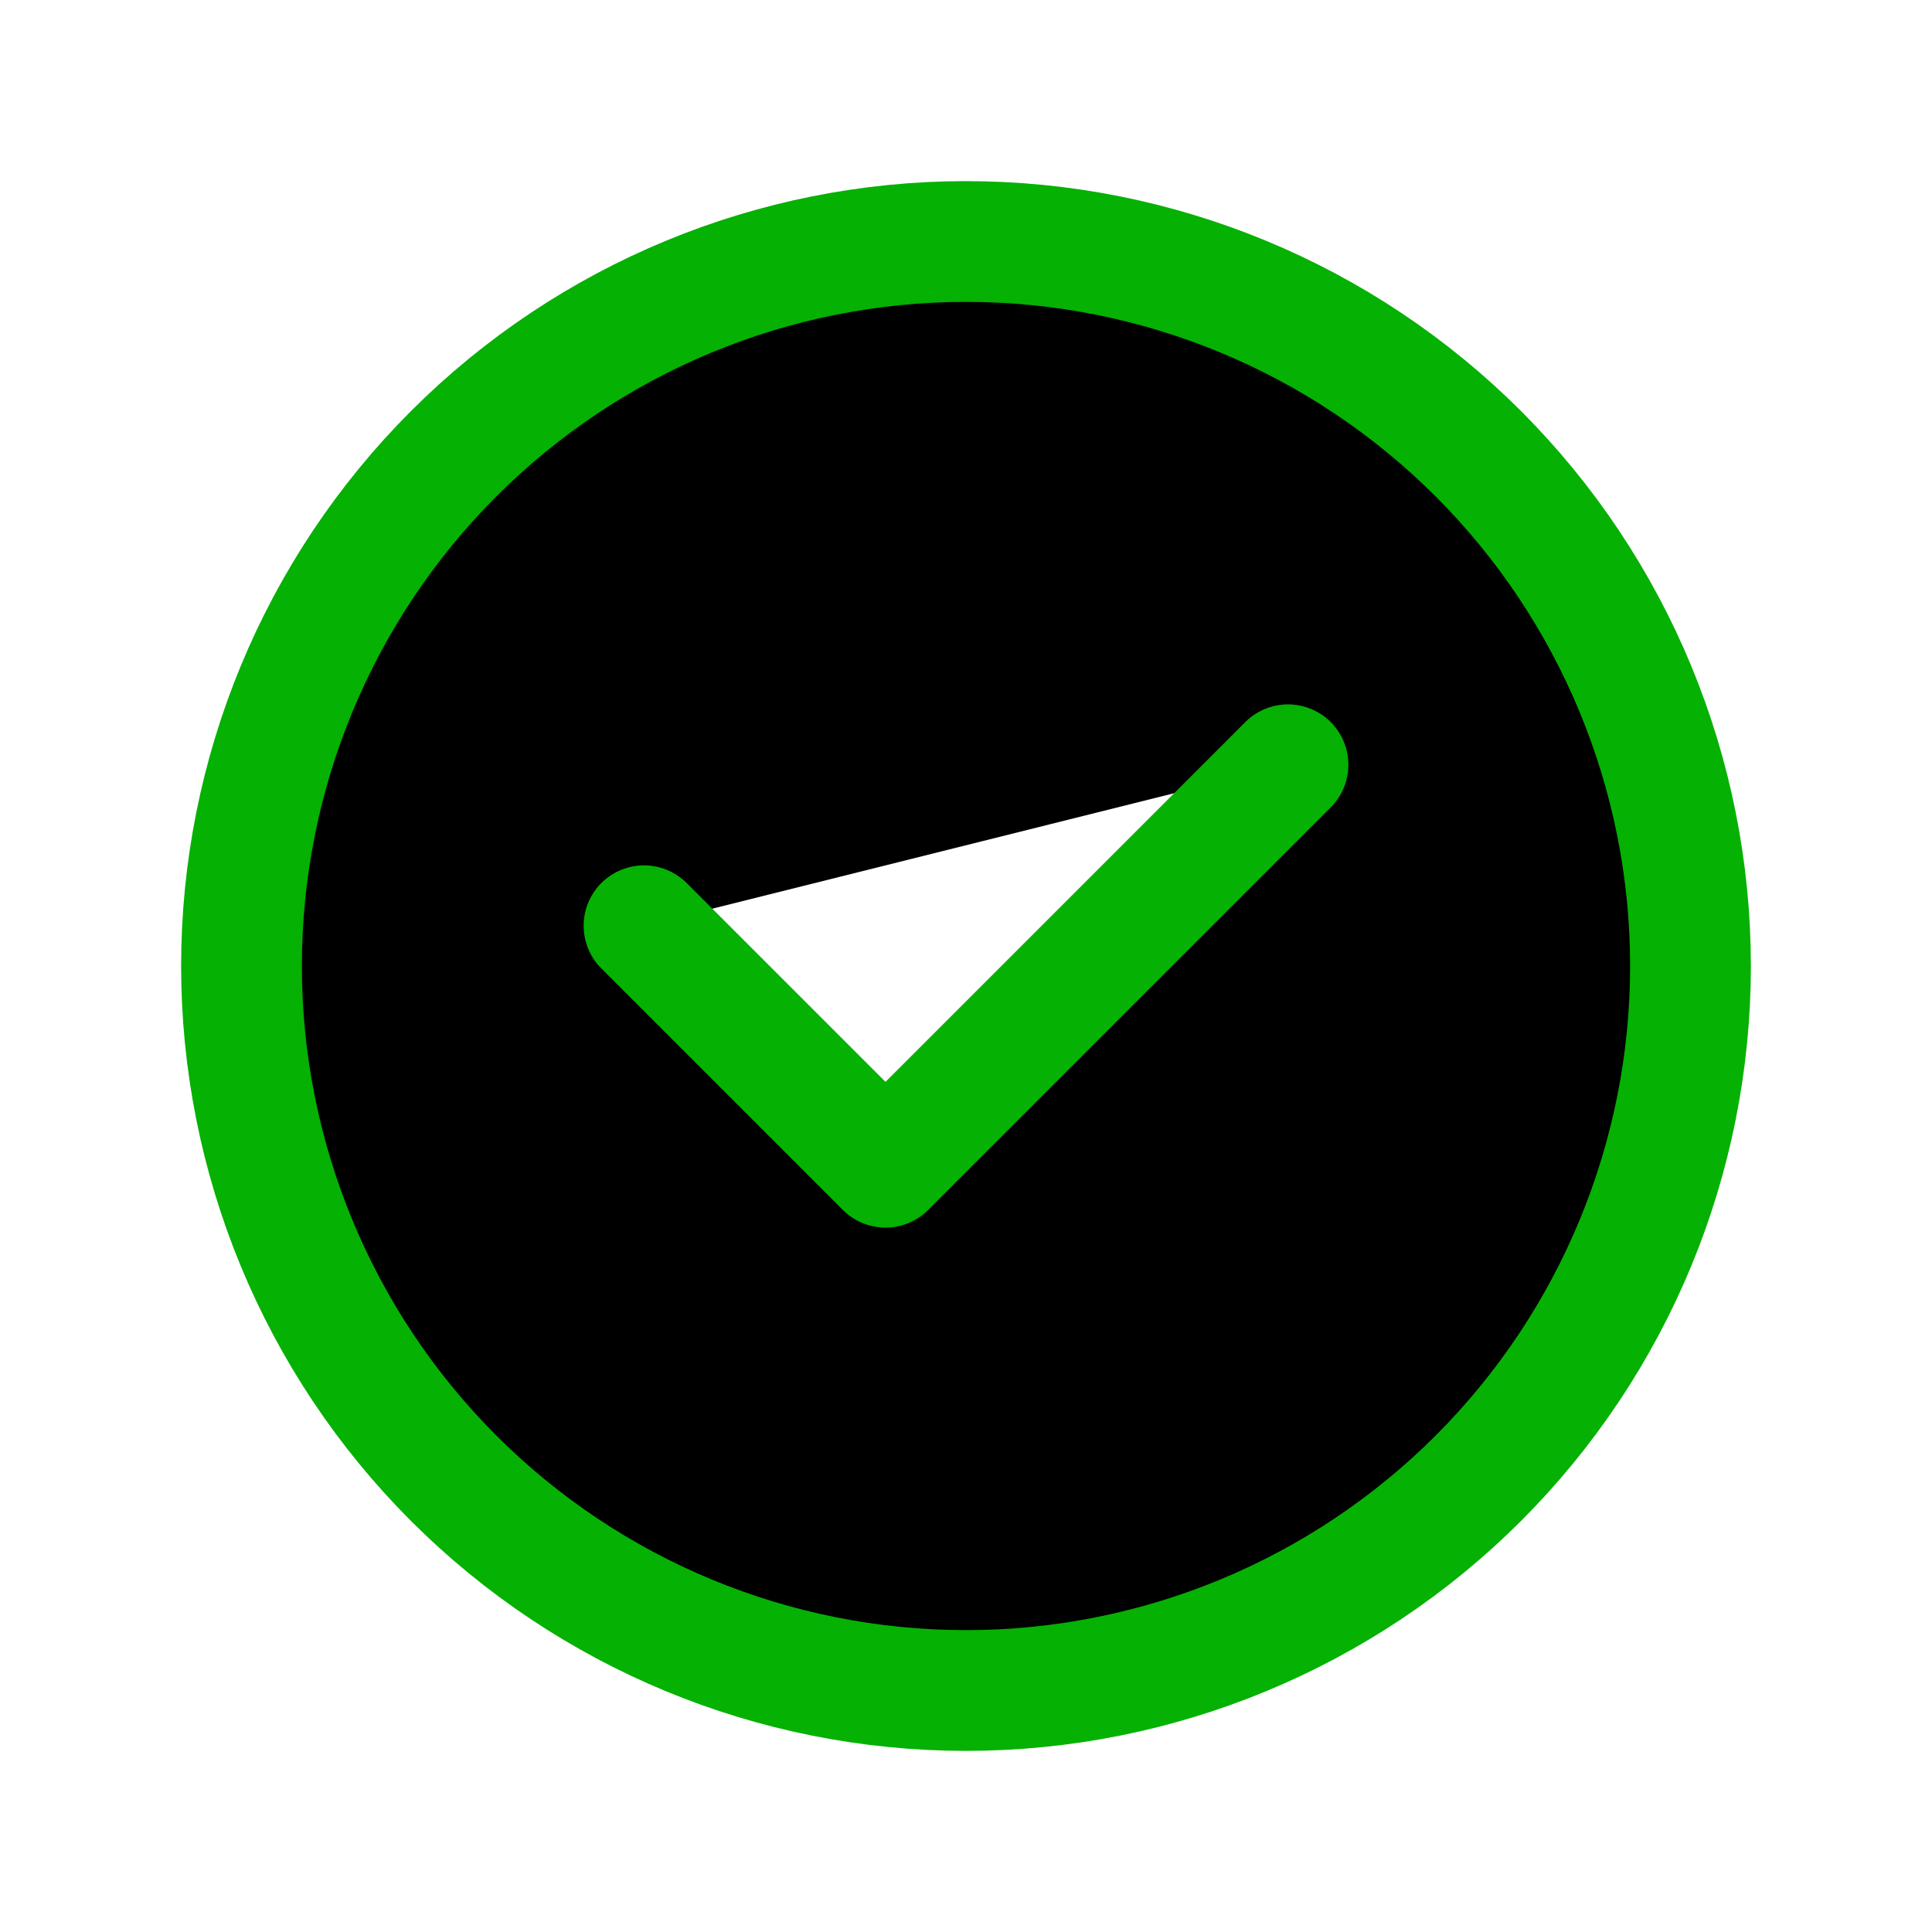 <svg width="80" height="80" viewBox="0 0 80 80" xmlns="http://www.w3.org/2000/svg">
<path d="M26.667 38.333L36.667 48.333L53.333 31.667M40 70C32.044 70 24.413 66.839 18.787 61.213C13.161 55.587 10 47.956 10 40C10 32.044 13.161 24.413 18.787 18.787C24.413 13.161 32.044 10 40 10C47.956 10 55.587 13.161 61.213 18.787C66.839 24.413 70 32.044 70 40C70 47.956 66.839 55.587 61.213 61.213C55.587 66.839 47.956 70 40 70Z" stroke="#05B102" stroke-width="5" stroke-linecap="round" stroke-linejoin="round"/>
</svg>
